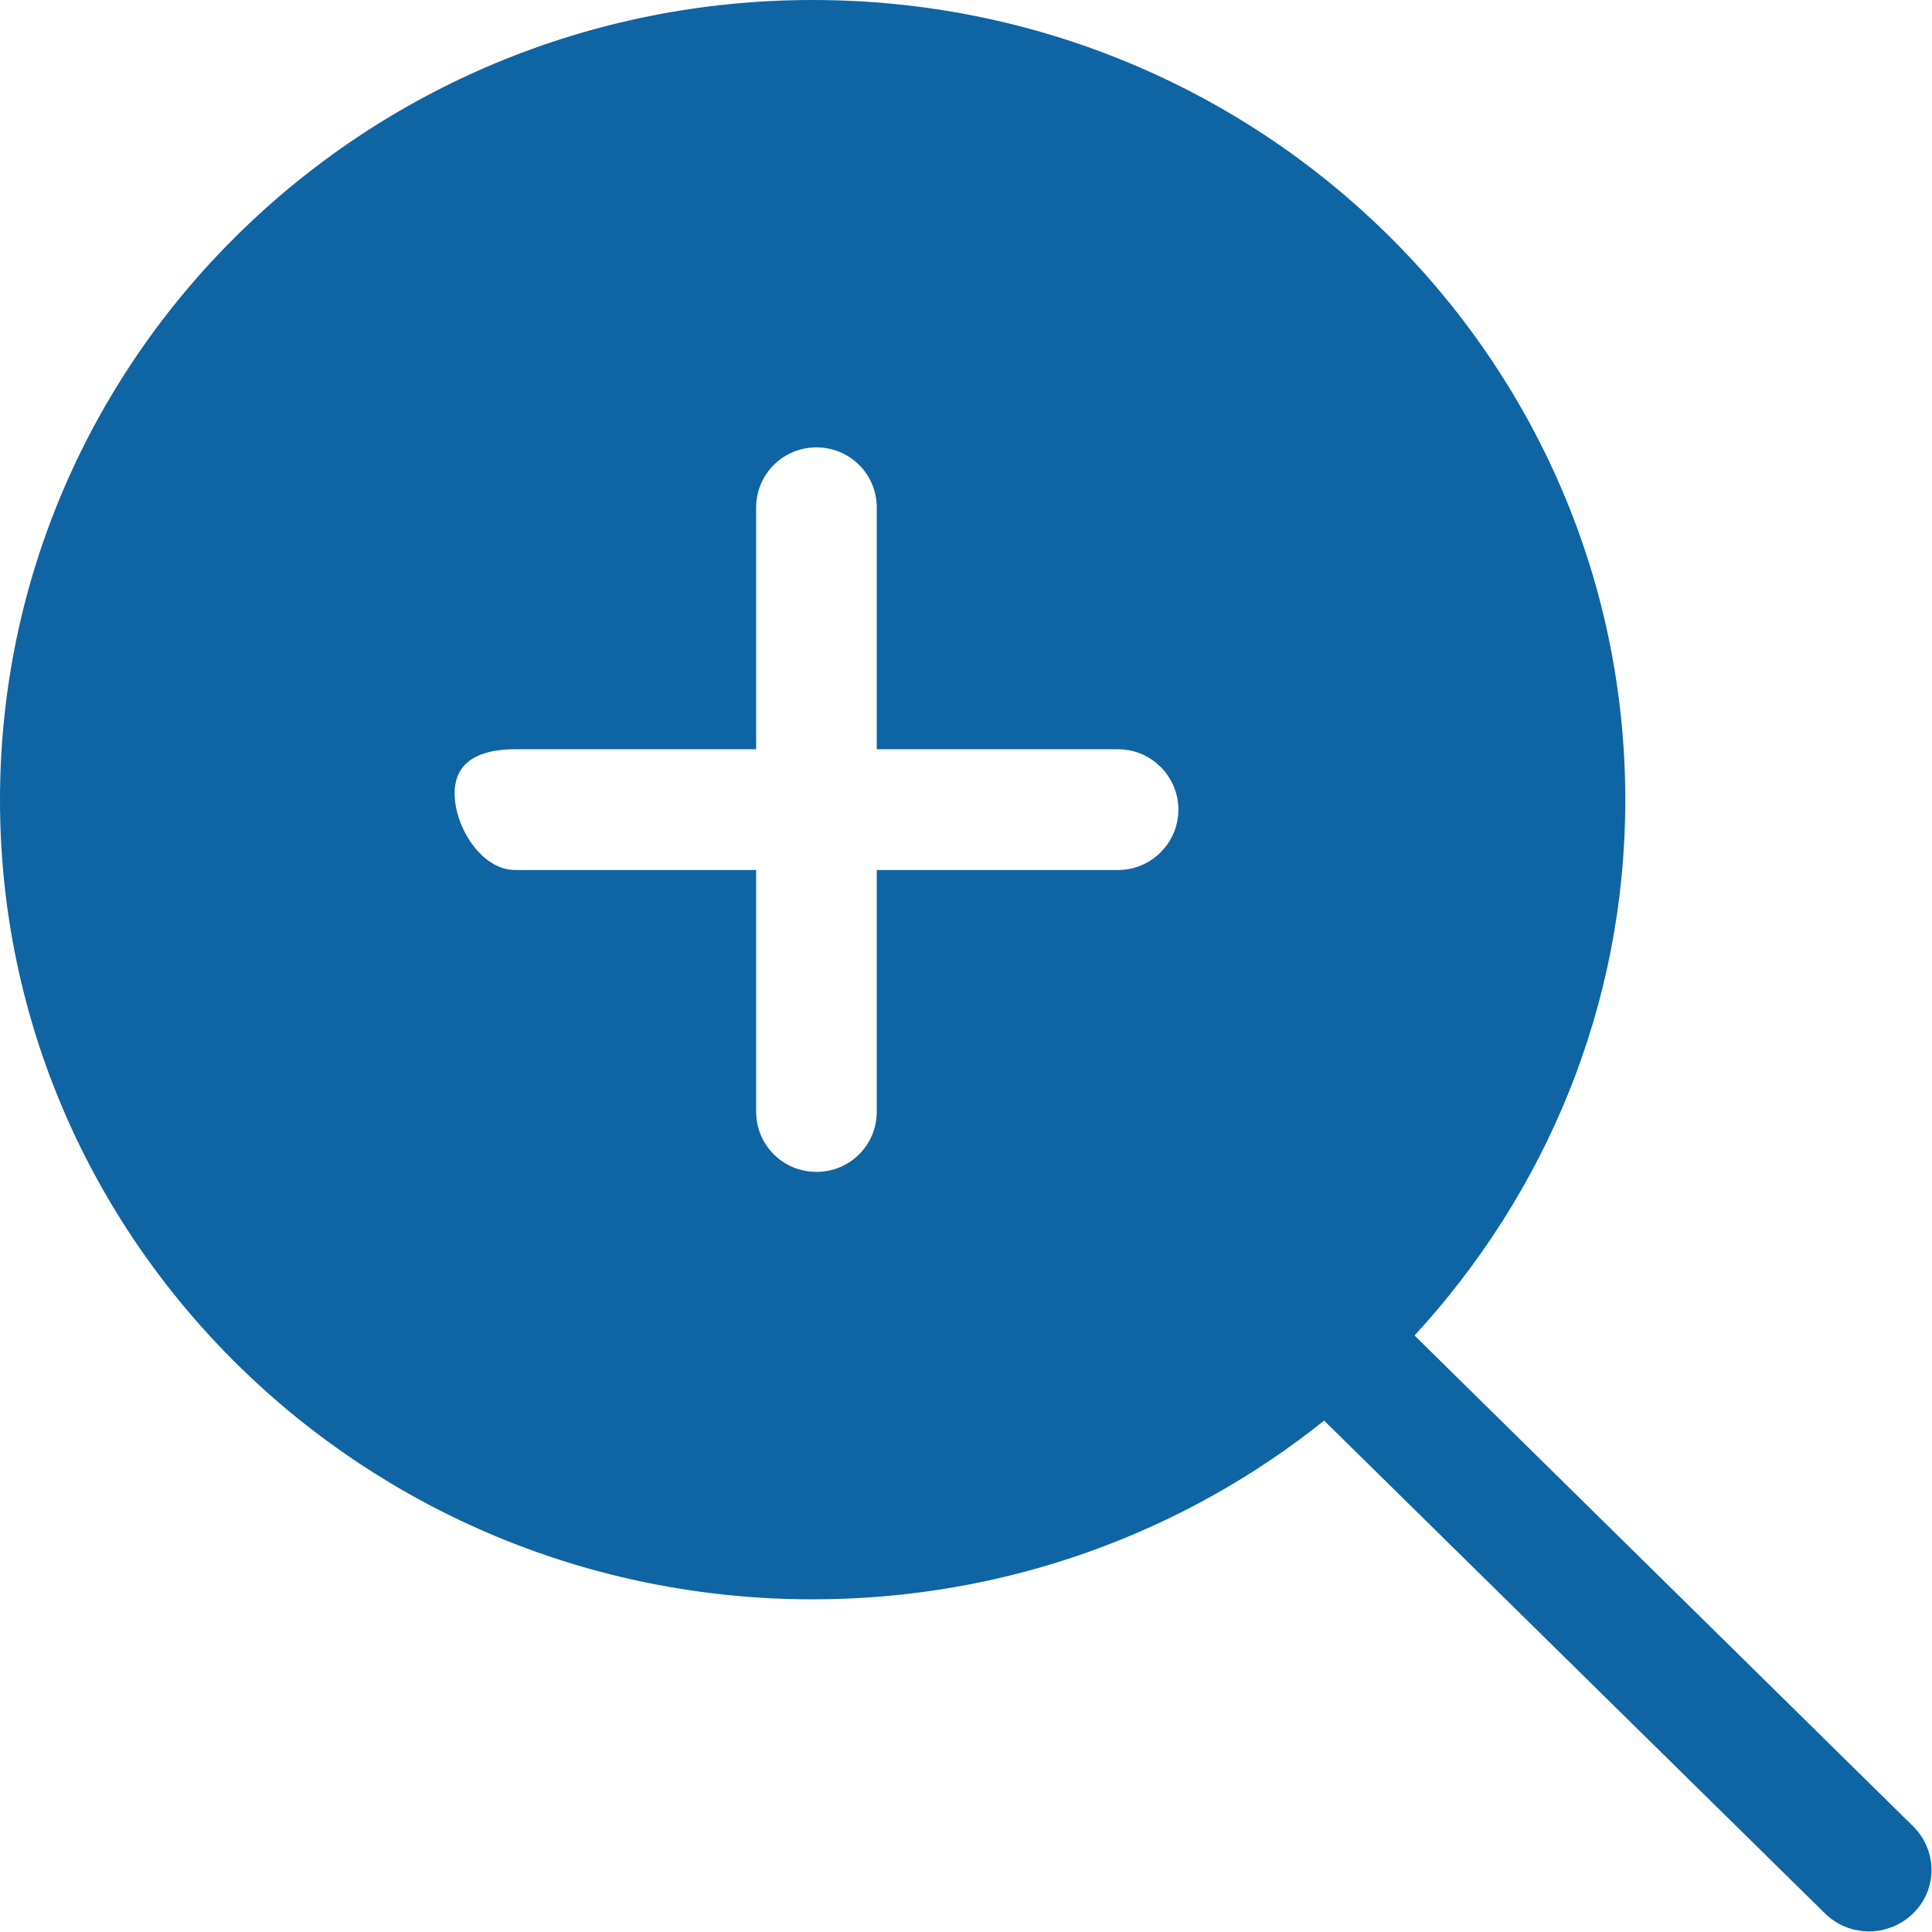 <?xml version="1.0" encoding="UTF-8" standalone="no"?>
<svg width="32px" height="32px" viewBox="0 0 32 32" version="1.1" xmlns="http://www.w3.org/2000/svg" xmlns:xlink="http://www.w3.org/1999/xlink" xmlns:sketch="http://www.bohemiancoding.com/sketch/ns">
    <!-- Generator: Sketch Beta 3.3.2 (12041) - http://www.bohemiancoding.com/sketch -->
    <title>zoom-in</title>
    <desc>Created with Sketch Beta.</desc>
    <defs></defs>
    <g id="Page-1" stroke="none" stroke-width="1" fill="none" fill-rule="evenodd" sketch:type="MSPage">
        <g id="Icon-Set-Filled" sketch:type="MSLayerGroup" transform="translate(-310, -1141)" fill="#0F64A3">
            <path d="M328.519,1155.41 L324.522,1155.41 L324.522,1159.41 C324.522,1159.97 324.075,1160.41 323.523,1160.41 C322.972,1160.41 322.524,1159.97 322.524,1159.41 L322.524,1155.41 L318.529,1155.41 C317.978,1155.41 317.53,1154.7 317.53,1154.14 C317.53,1153.59 317.978,1153.41 318.529,1153.41 L322.524,1153.41 L322.524,1149.41 C322.524,1148.85 322.972,1148.41 323.523,1148.41 C324.075,1148.41 324.522,1148.85 324.522,1149.41 L324.522,1153.41 L328.519,1153.41 C329.07,1153.41 329.518,1153.86 329.518,1154.41 C329.518,1154.96 329.07,1155.41 328.519,1155.41 L328.519,1155.41 Z M341.688,1171.25 L333.429,1163.12 C335.592,1160.77 336.92,1157.67 336.92,1154.25 C336.92,1146.93 330.894,1141 323.46,1141 C316.026,1141 310,1146.93 310,1154.25 C310,1161.56 316.026,1167.49 323.46,1167.49 C326.672,1167.49 329.618,1166.38 331.932,1164.53 L340.225,1172.69 C340.629,1173.09 341.284,1173.09 341.688,1172.69 C342.093,1172.3 342.093,1171.65 341.688,1171.25 L341.688,1171.25 Z" id="zoom-in" sketch:type="MSShapeGroup"></path>
        </g>
    </g>
</svg>